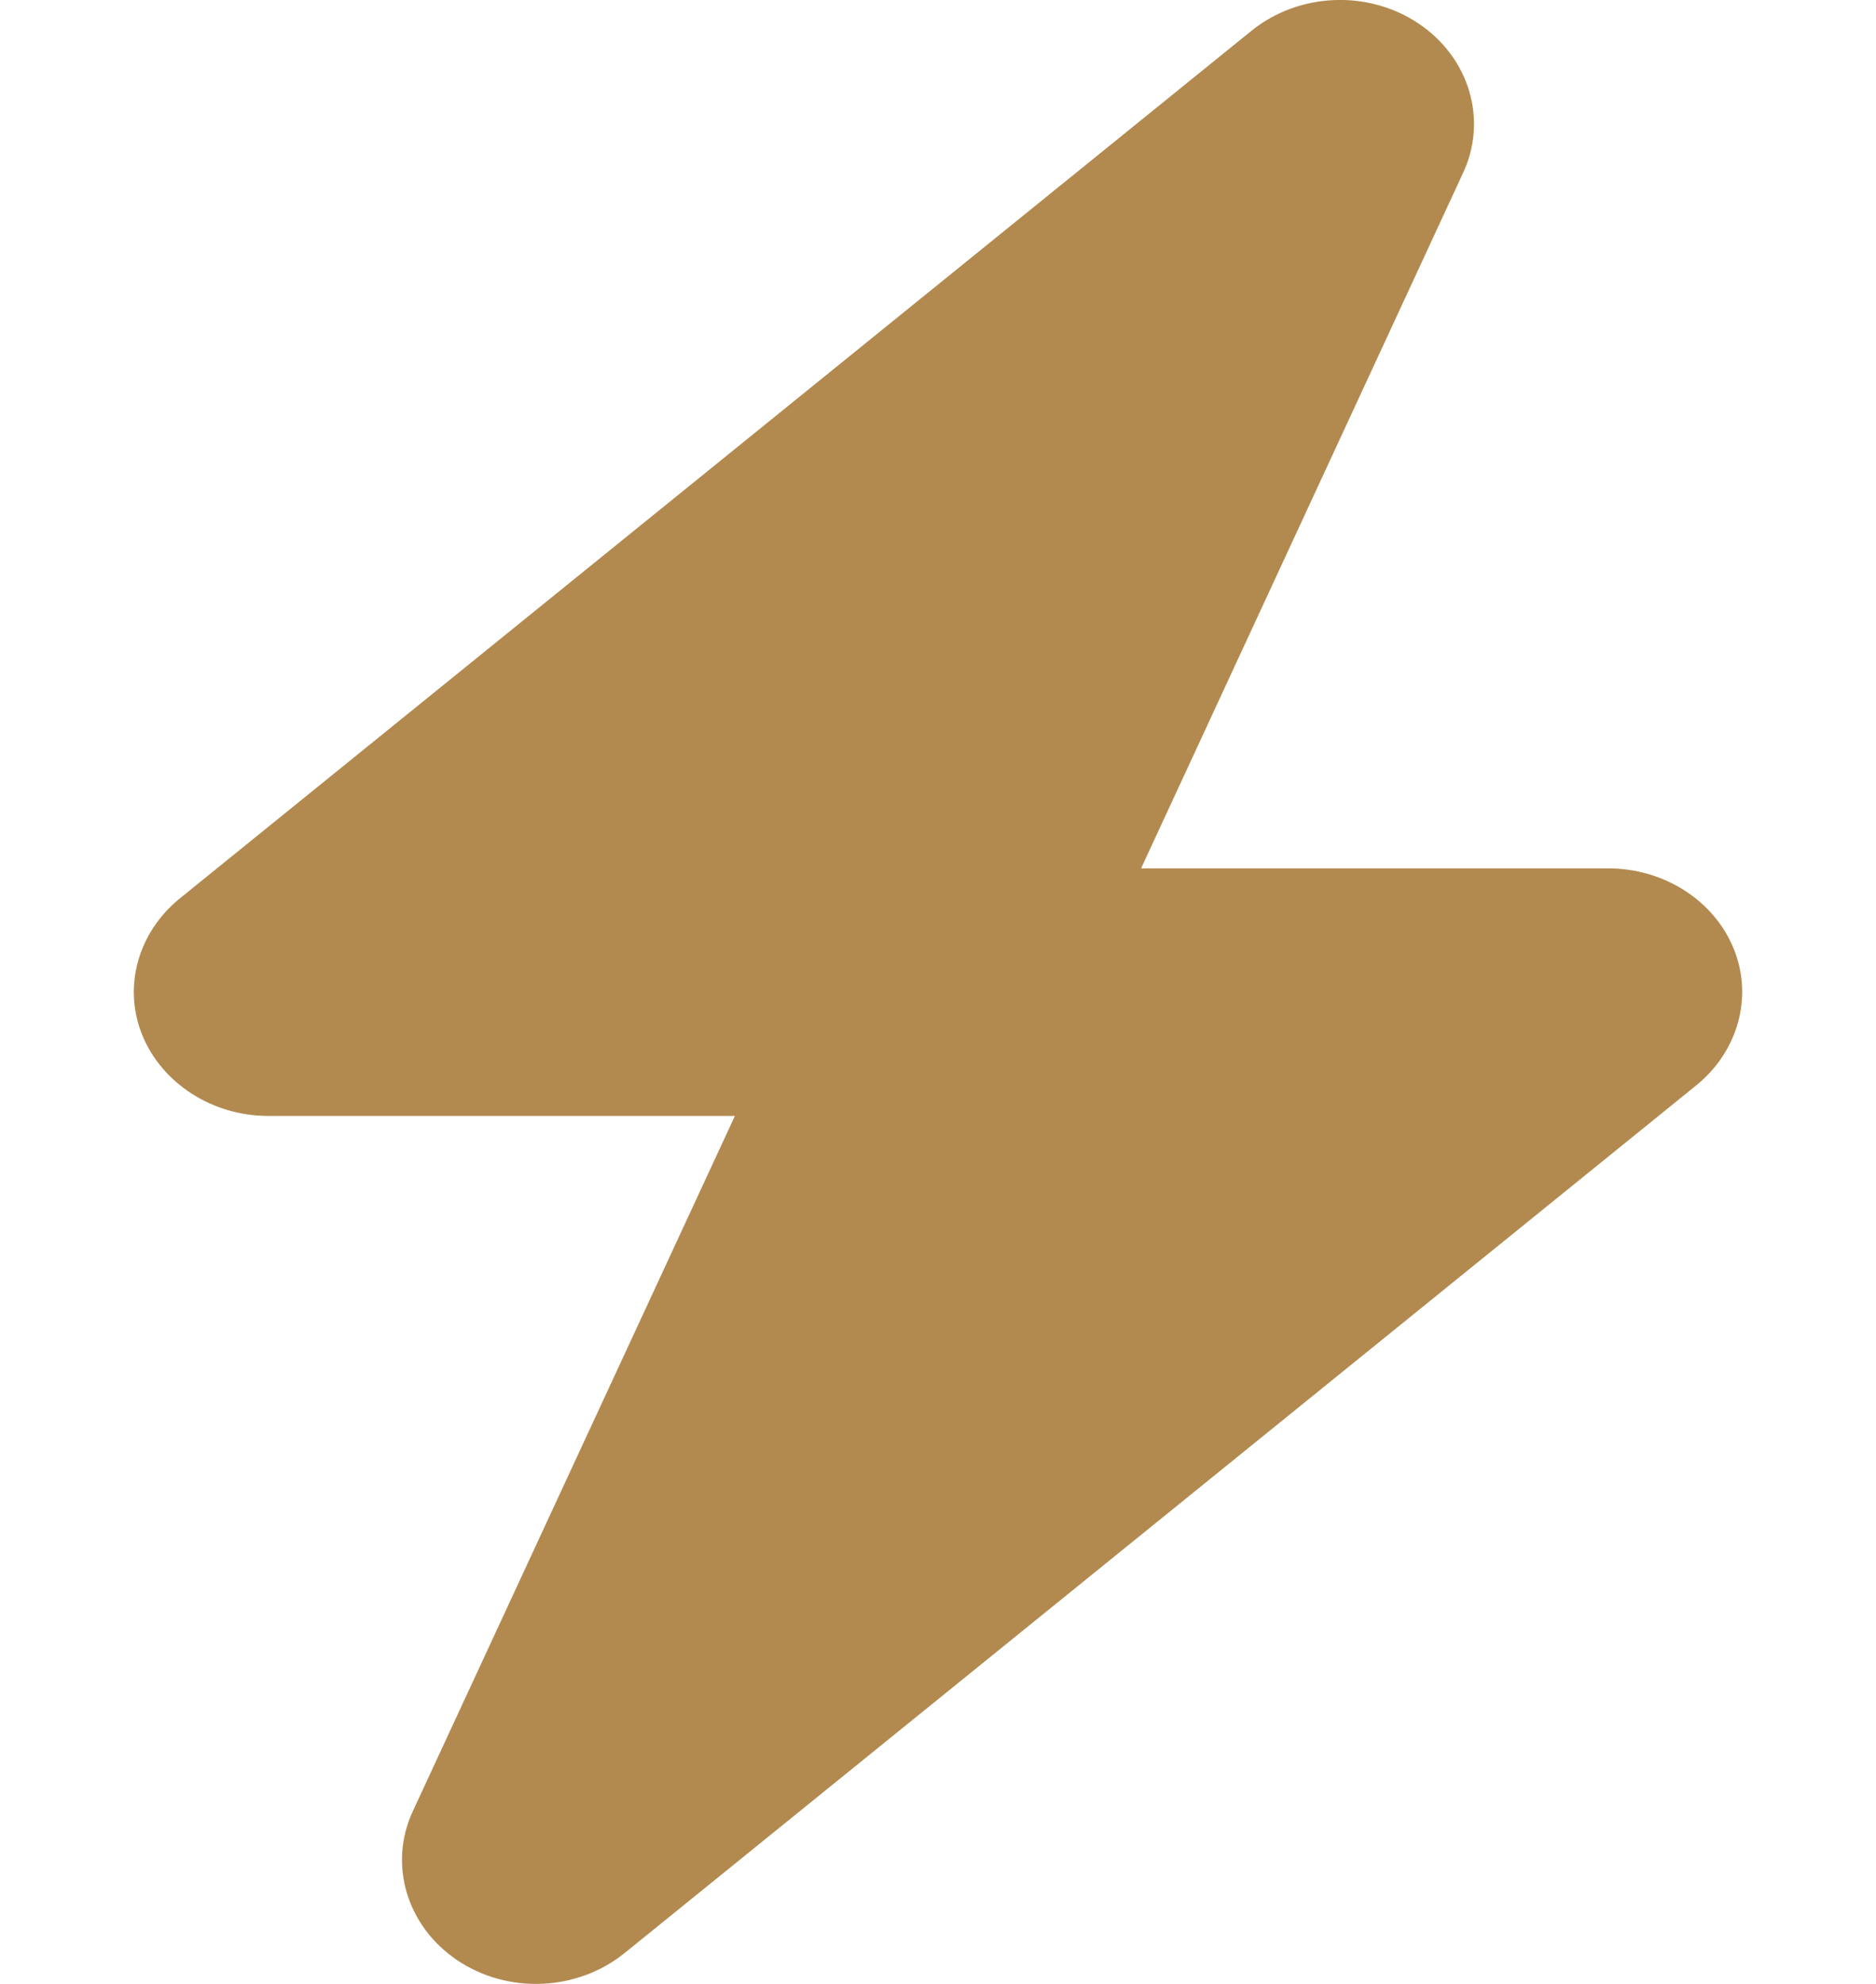 <svg width="35" height="37" viewBox="0 0 35 37" fill="none" xmlns="http://www.w3.org/2000/svg">
<g id="match" clip-path="url(#clip0_50_25)">
<path id="Vector" d="M27.297 3.223C27.758 2.233 27.414 1.077 26.469 0.441C25.523 -0.195 24.234 -0.138 23.352 0.571L3.352 16.758C2.57 17.394 2.289 18.413 2.656 19.309C3.023 20.205 3.961 20.812 5 20.812H13.711L7.703 33.777C7.242 34.767 7.586 35.923 8.531 36.559C9.476 37.195 10.766 37.137 11.648 36.429L31.648 20.241C32.43 19.605 32.711 18.587 32.344 17.69C31.977 16.794 31.047 16.195 30 16.195H21.289L27.297 3.223Z" fill="#B28A4F"/>
</g>
<defs>
<clipPath id="clip0_50_25">
<rect width="35" height="37" fill="white"/>
</clipPath>
</defs>
</svg>
